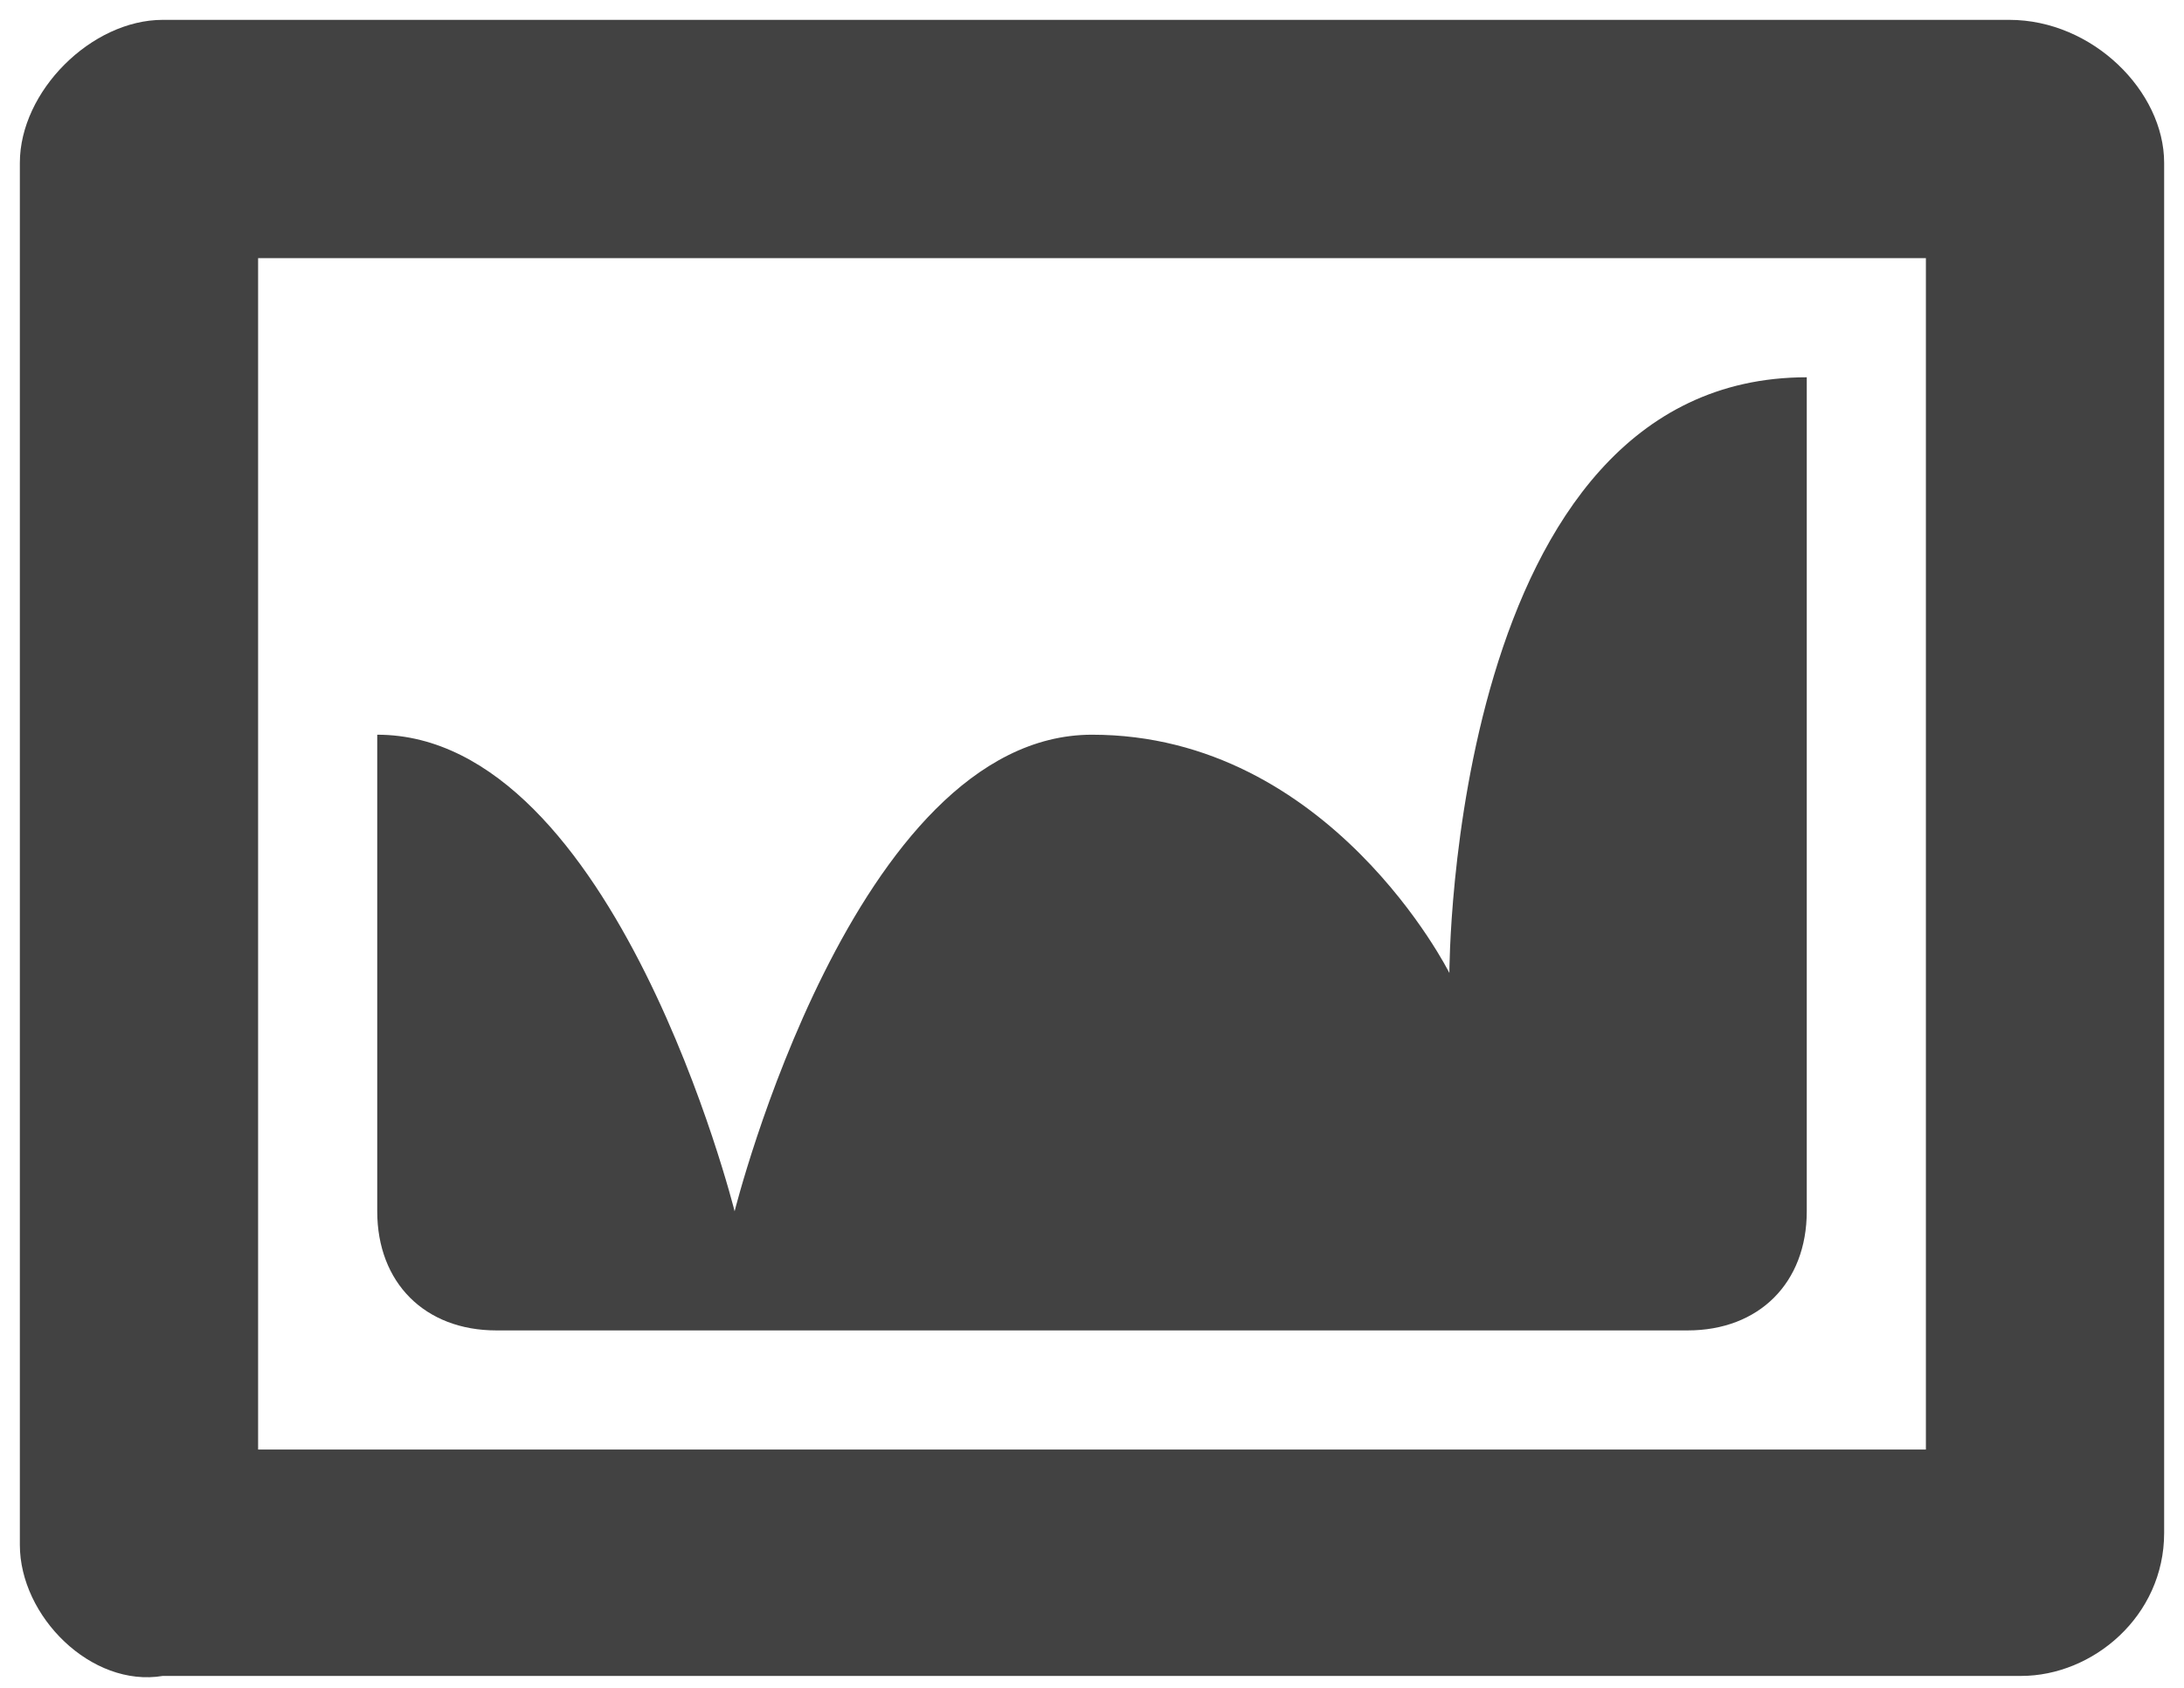 <svg width="44" height="34" viewBox="0 0 44 34" fill="none" xmlns="http://www.w3.org/2000/svg">
<path d="M3.28 0.4H40.48C42.16 0.4 43.6 1.84 43.6 3.28V30.88C43.6 32.56 42.16 33.76 40.72 33.76H3.28C1.84 34 0.4 32.56 0.4 31.12V3.28C0.4 1.84 1.84 0.4 3.28 0.4ZM38.8 29.2V5.2H5.2V29.2H38.8ZM29.2 19.6C29.2 19.6 29.2 7.6 36.4 7.6V24.4C36.4 25.84 35.44 26.8 34 26.8H10C8.56 26.8 7.6 25.84 7.6 24.4V14.8C12.4 14.8 14.8 24.4 14.8 24.4C14.8 24.4 17.2 14.8 22 14.8C26.8 14.8 29.2 19.6 29.2 19.6Z" fill="#424242"/>
</svg>
